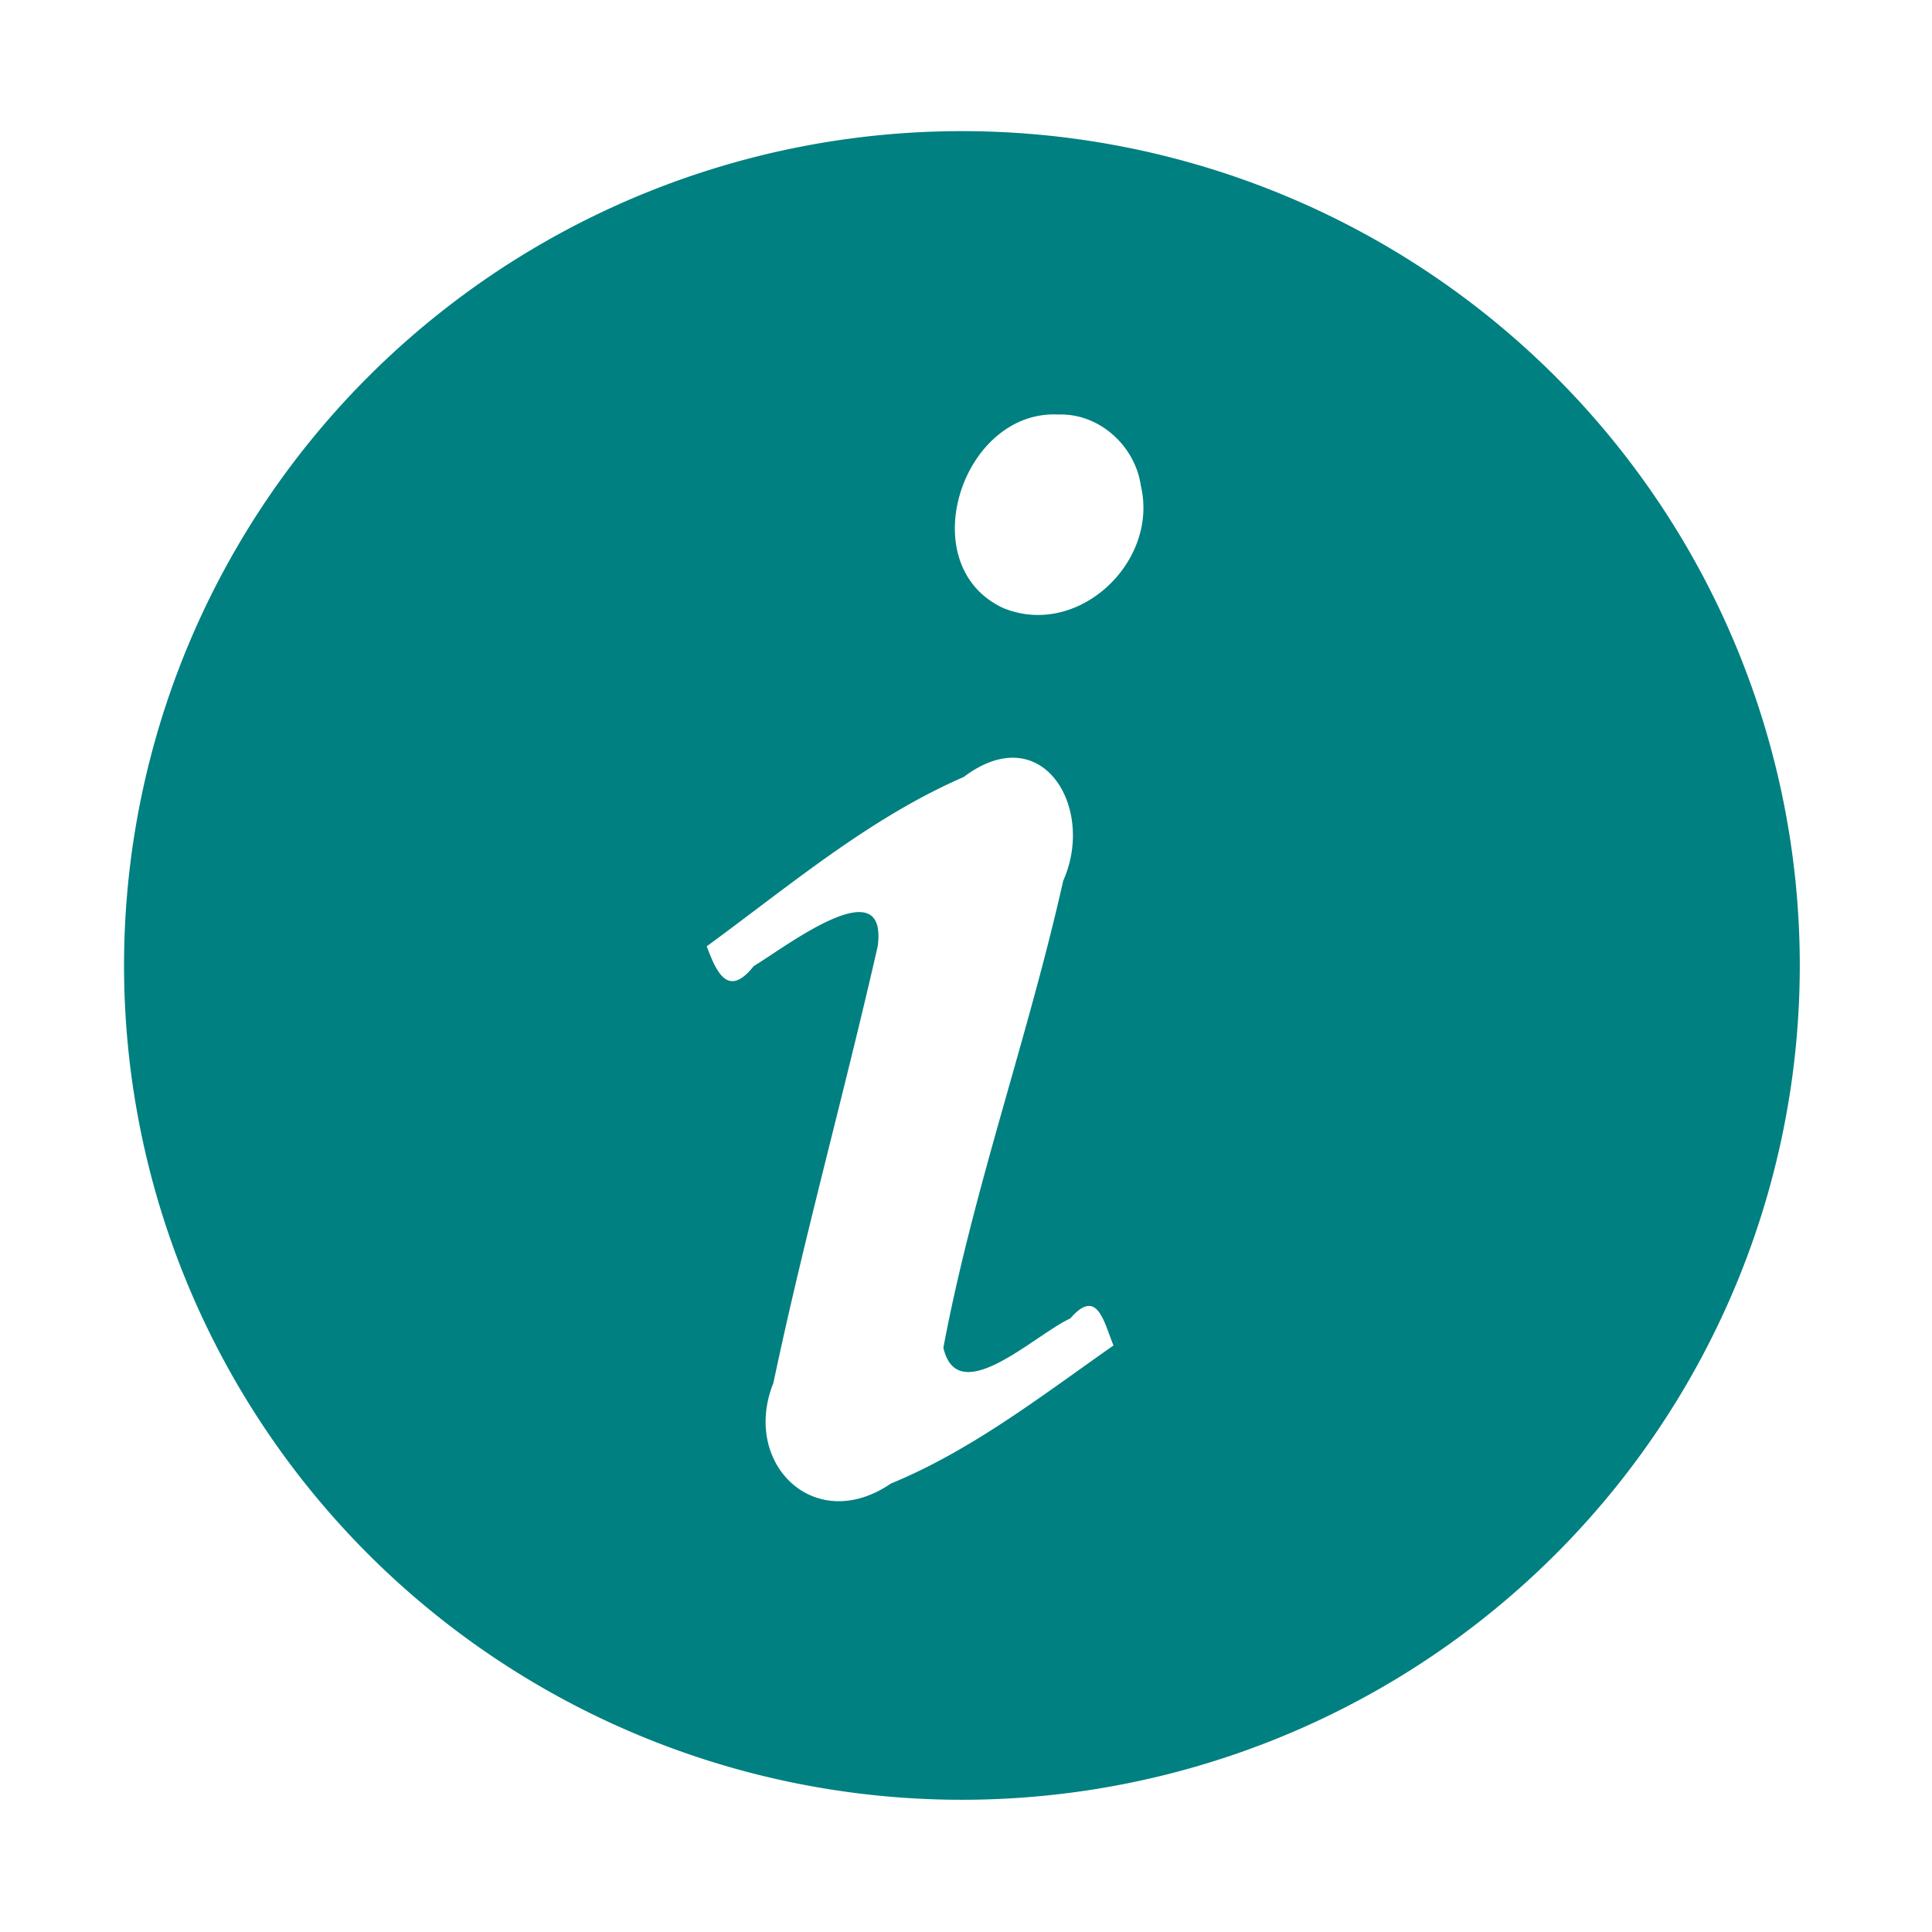 <?xml version="1.0" encoding="UTF-8" standalone="no"?>
<svg
   xmlns:dc="http://purl.org/dc/elements/1.1/"
   xmlns:cc="http://creativecommons.org/ns#"
   xmlns:rdf="http://www.w3.org/1999/02/22-rdf-syntax-ns#"
   xmlns:svg="http://www.w3.org/2000/svg"
   xmlns="http://www.w3.org/2000/svg"
   xmlns:sodipodi="http://sodipodi.sourceforge.net/DTD/sodipodi-0.dtd"
   xmlns:inkscape="http://www.inkscape.org/namespaces/inkscape"
   fill="#000000"
   viewBox="0 0 48 48"
   version="1.1"
   id="svg4"
   sodipodi:docname="dialog-information.svg"
   inkscape:version="0.92.3 (2405546, 2018-03-11)">
  <defs
     id="defs8" />
  <sodipodi:namedview
     pagecolor="#ffffff"
     bordercolor="#666666"
     borderopacity="1"
     objecttolerance="10"
     gridtolerance="10"
     guidetolerance="10"
     inkscape:pageopacity="0"
     inkscape:pageshadow="2"
     inkscape:window-width="1366"
     inkscape:window-height="686"
     id="namedview6"
     showgrid="false"
     inkscape:zoom="9.8333333"
     inkscape:cx="-2.5679209"
     inkscape:cy="24"
     inkscape:window-x="0"
     inkscape:window-y="28"
     inkscape:window-maximized="1"
     inkscape:current-layer="svg4" />
  <path
     style="opacity:1;fill:#008080;fill-opacity:1;stroke:none;stroke-width:3.455;stroke-linecap:round;stroke-linejoin:round;stroke-miterlimit:4;stroke-dasharray:none;stroke-opacity:1;paint-order:markers fill stroke"
     d="M 23.898 3.258 A 20.817 20.728 0 0 0 3.082 23.986 A 20.817 20.728 0 0 0 23.898 44.715 A 20.817 20.728 0 0 0 44.715 23.986 A 20.817 20.728 0 0 0 23.898 3.258 z M 26.301 10.299 C 27.314 10.266 28.203 11.079 28.344 12.068 C 28.796 13.968 26.779 15.867 24.926 15.107 C 22.642 14.047 23.897 10.171 26.301 10.299 z M 25.271 18.83 C 26.433 18.926 27.019 20.535 26.416 21.879 C 25.542 25.775 24.176 29.557 23.438 33.484 C 23.794 35.035 25.713 33.155 26.592 32.756 C 27.261 31.979 27.422 32.834 27.664 33.428 C 25.889 34.671 24.152 36.027 22.133 36.859 C 20.233 38.155 18.414 36.352 19.215 34.359 C 19.981 30.721 20.983 27.133 21.807 23.506 C 22.064 21.546 19.494 23.545 18.727 24.002 C 18.108 24.78 17.817 24.212 17.559 23.51 C 19.616 22.007 21.585 20.331 23.941 19.305 C 24.433 18.934 24.884 18.798 25.271 18.83 z "
     id="path823" />
</svg>
